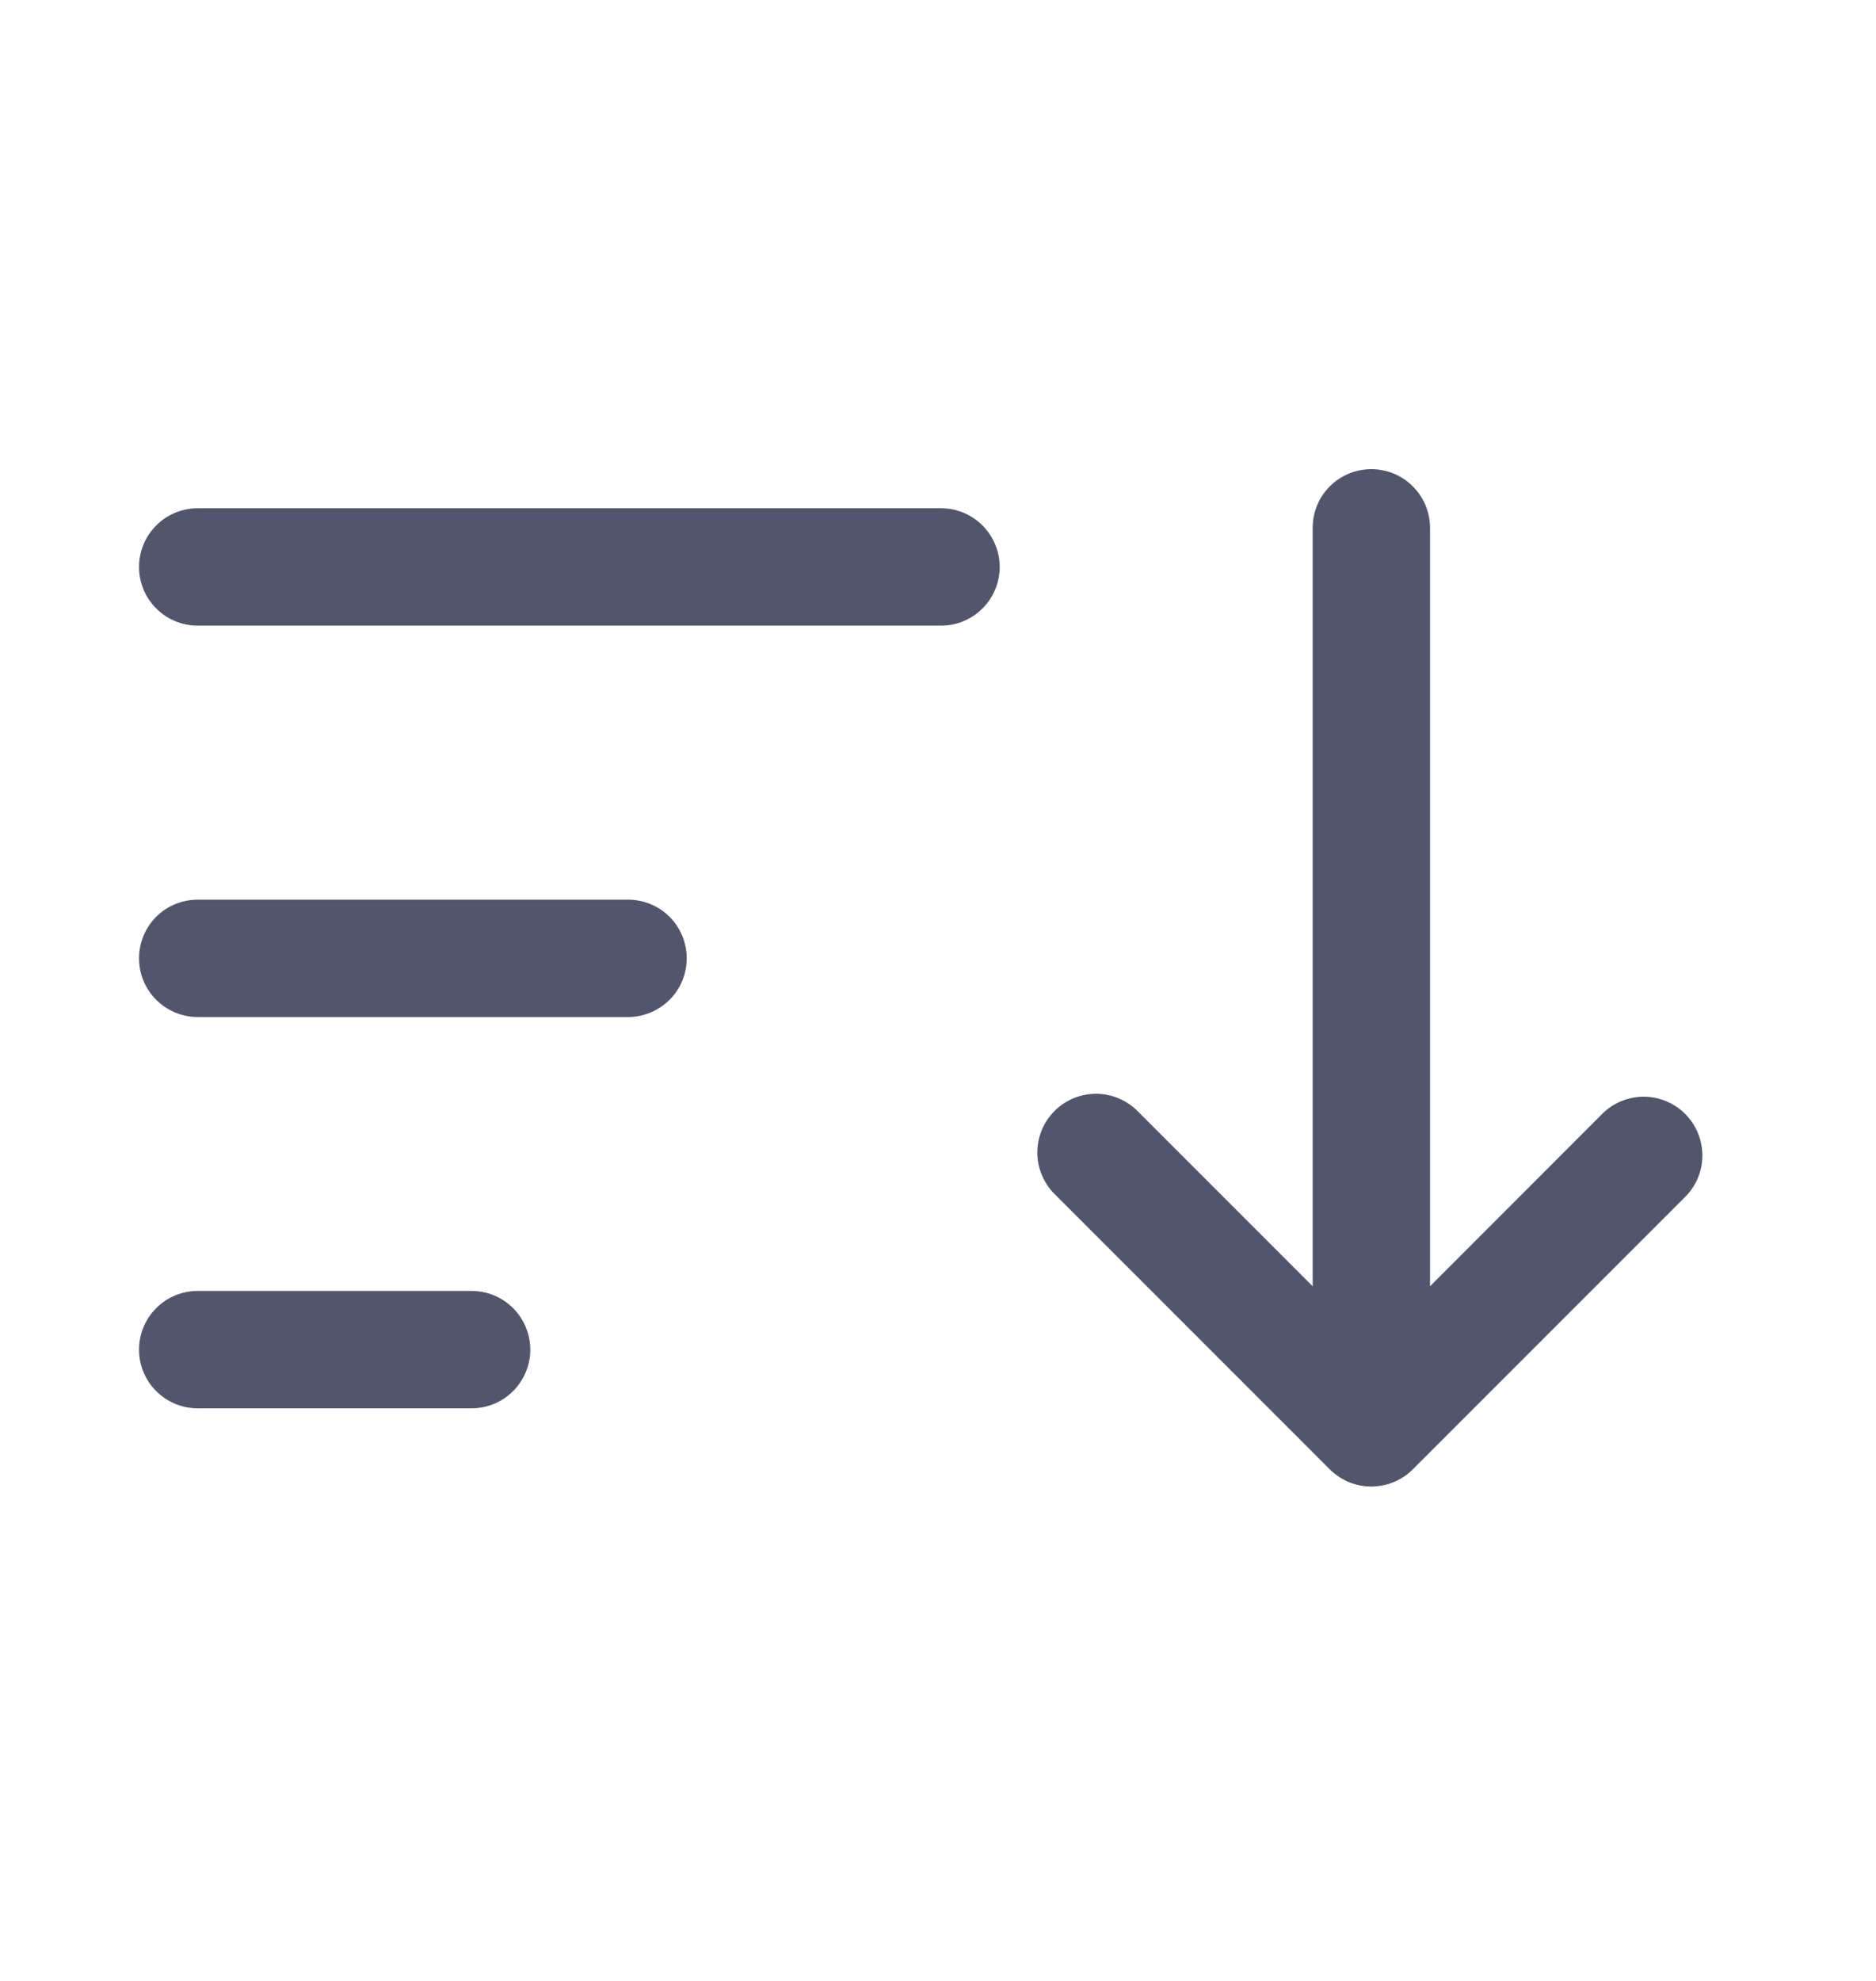 <svg width="18" height="19" viewBox="0 0 18 19" fill="none" xmlns="http://www.w3.org/2000/svg">
<path d="M13.721 5.063C13.721 4.913 13.661 4.77 13.556 4.665C13.45 4.559 13.307 4.5 13.158 4.5C13.008 4.5 12.865 4.559 12.759 4.665C12.654 4.77 12.595 4.913 12.595 5.063V12.337L10.928 10.67C10.876 10.615 10.814 10.571 10.745 10.54C10.676 10.509 10.602 10.493 10.526 10.491C10.45 10.49 10.375 10.504 10.305 10.532C10.235 10.56 10.171 10.603 10.118 10.656C10.065 10.71 10.022 10.773 9.994 10.843C9.966 10.914 9.952 10.989 9.953 11.064C9.954 11.14 9.971 11.214 10.002 11.283C10.033 11.352 10.077 11.415 10.132 11.466L12.76 14.094C12.865 14.199 13.008 14.258 13.158 14.258C13.307 14.258 13.45 14.199 13.555 14.094L16.183 11.466C16.282 11.36 16.337 11.218 16.334 11.072C16.331 10.927 16.272 10.787 16.169 10.684C16.066 10.581 15.927 10.522 15.781 10.519C15.635 10.517 15.494 10.571 15.387 10.67L13.721 12.337V5.063ZM1.897 4.875C1.748 4.875 1.604 4.934 1.499 5.04C1.393 5.146 1.334 5.289 1.334 5.438C1.334 5.587 1.393 5.731 1.499 5.836C1.604 5.942 1.748 6.001 1.897 6.001H9.029C9.178 6.001 9.321 5.942 9.427 5.836C9.532 5.731 9.592 5.587 9.592 5.438C9.592 5.289 9.532 5.146 9.427 5.04C9.321 4.934 9.178 4.875 9.029 4.875H1.897ZM1.897 8.629C1.748 8.629 1.604 8.688 1.499 8.793C1.393 8.899 1.334 9.042 1.334 9.192C1.334 9.341 1.393 9.484 1.499 9.59C1.604 9.695 1.748 9.755 1.897 9.755H6.026C6.175 9.755 6.318 9.695 6.424 9.59C6.53 9.484 6.589 9.341 6.589 9.192C6.589 9.042 6.53 8.899 6.424 8.793C6.318 8.688 6.175 8.629 6.026 8.629H1.897ZM1.897 12.382C1.748 12.382 1.604 12.441 1.499 12.547C1.393 12.652 1.334 12.796 1.334 12.945C1.334 13.094 1.393 13.238 1.499 13.343C1.604 13.449 1.748 13.508 1.897 13.508H4.524C4.674 13.508 4.817 13.449 4.923 13.343C5.028 13.238 5.088 13.094 5.088 12.945C5.088 12.796 5.028 12.652 4.923 12.547C4.817 12.441 4.674 12.382 4.524 12.382H1.897Z" fill="#51566C"/>
</svg>

 